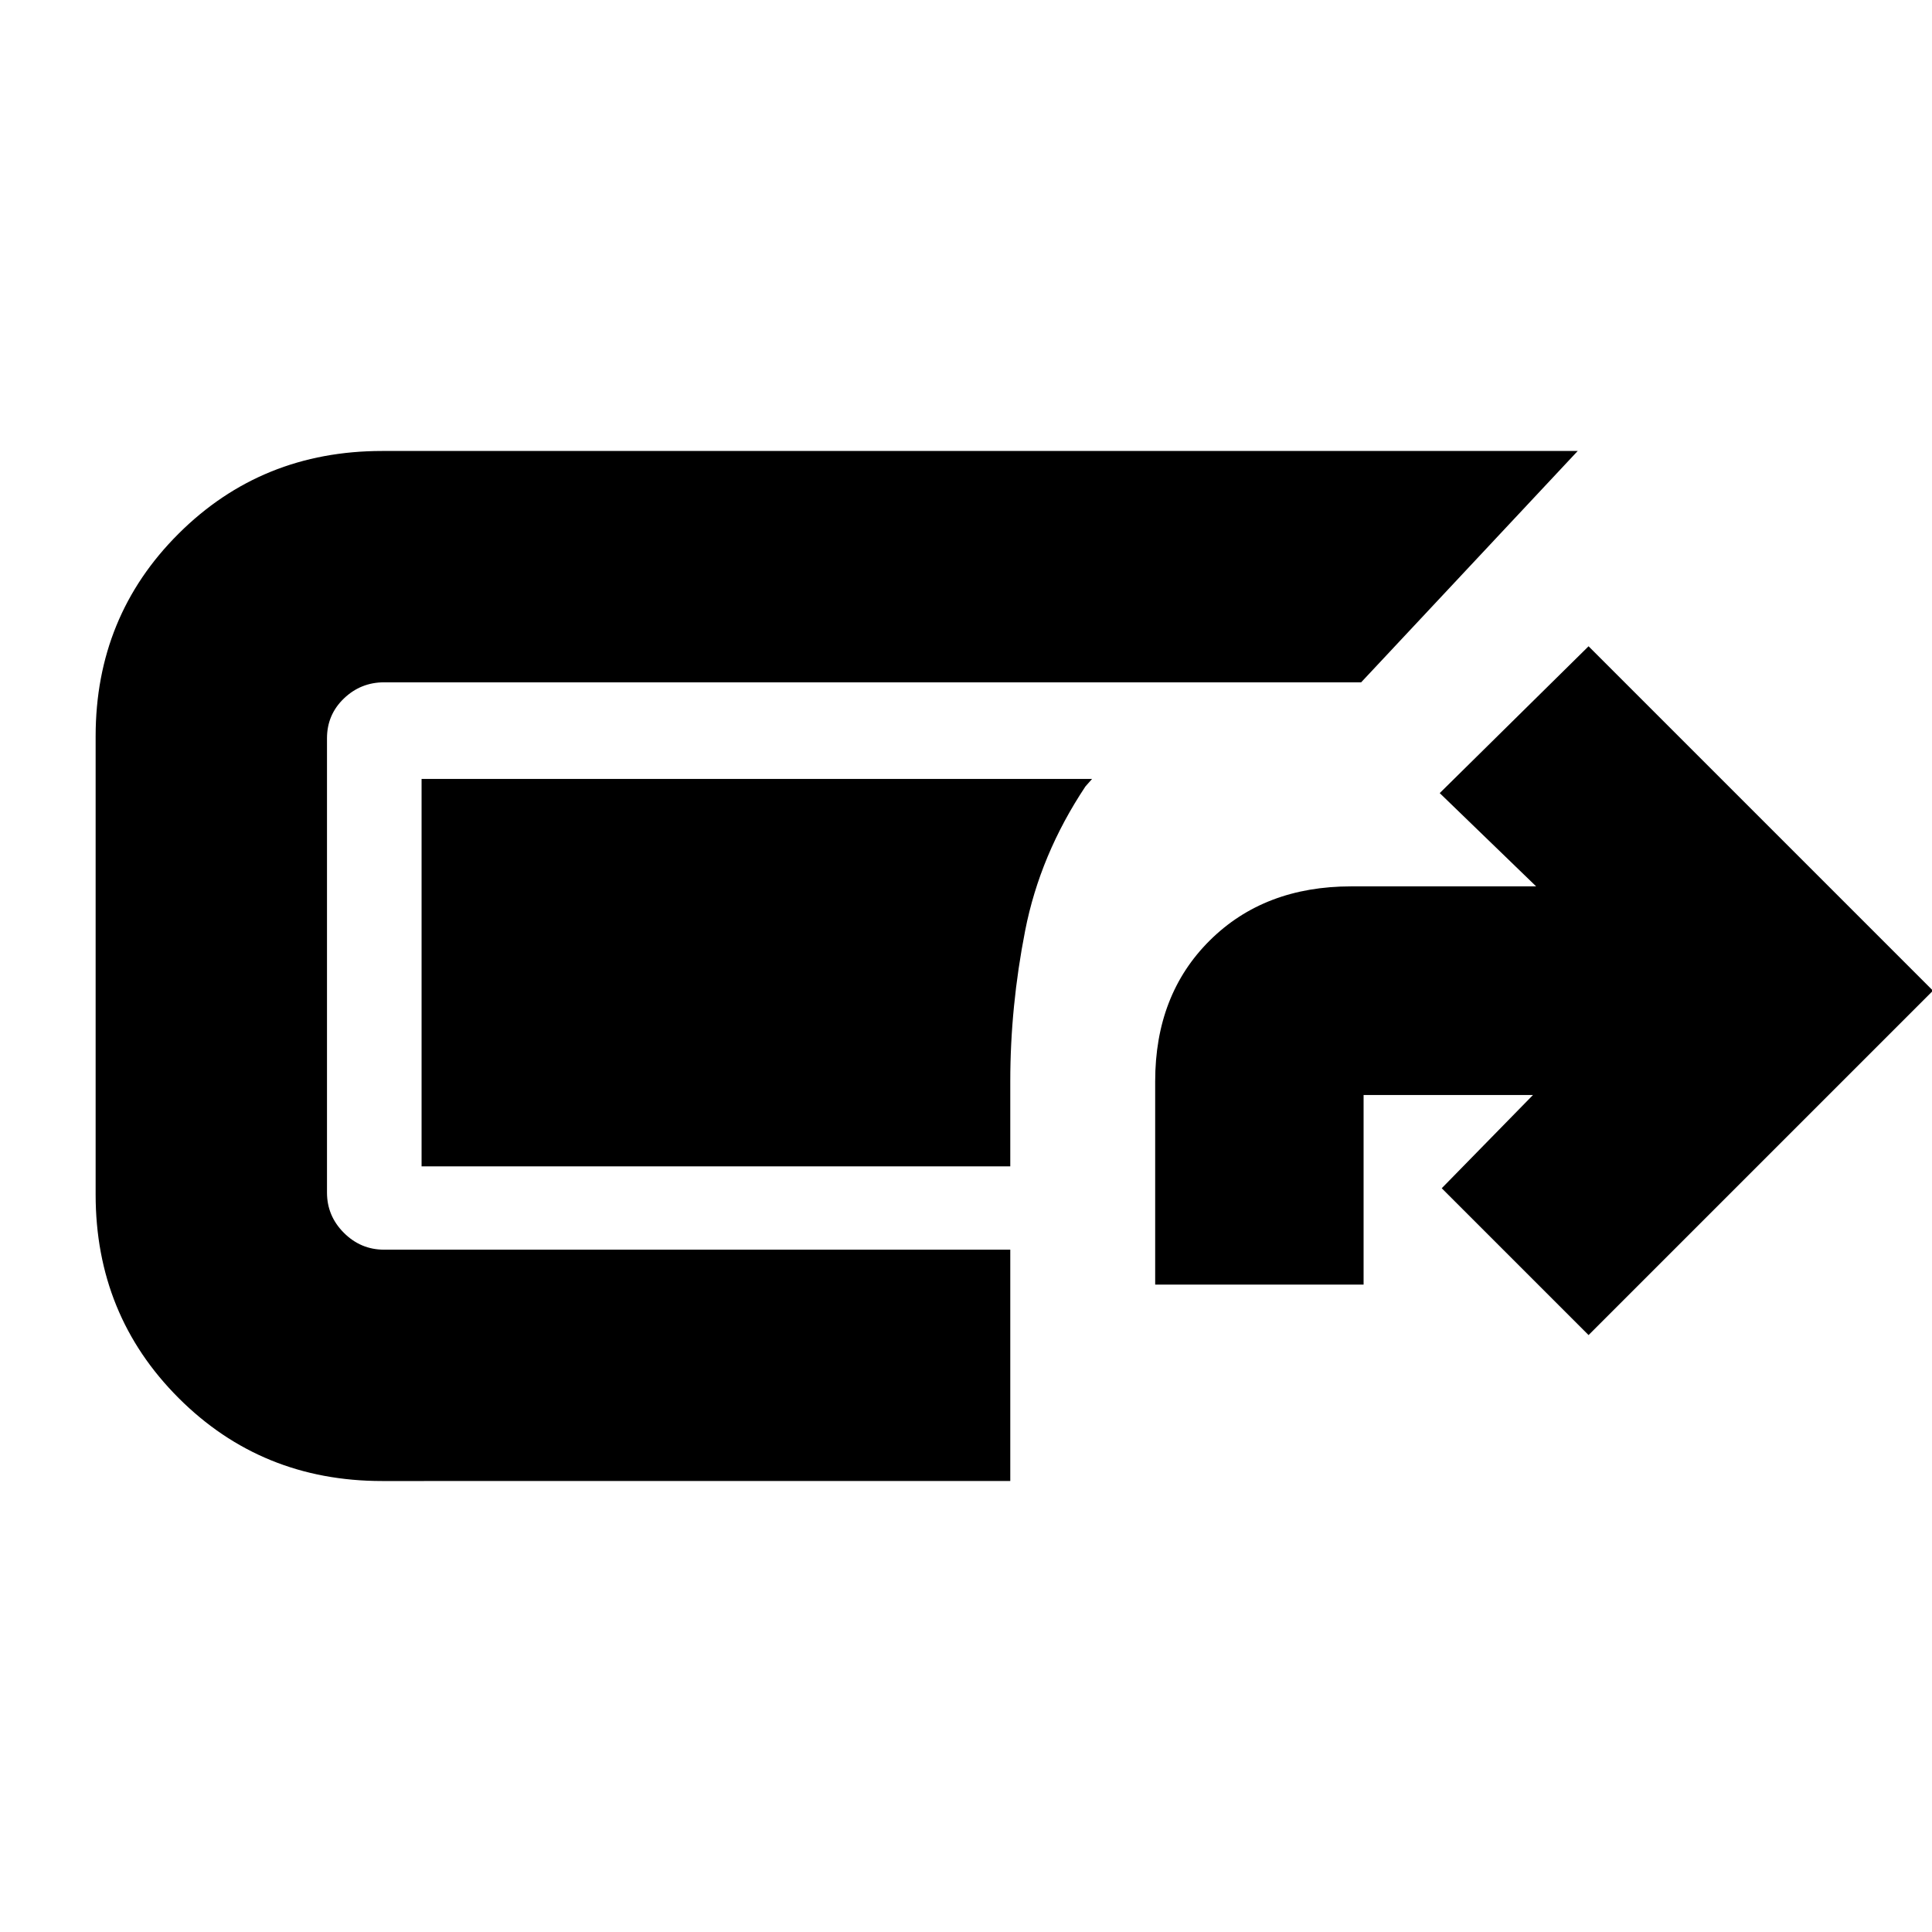 <svg xmlns="http://www.w3.org/2000/svg" height="20" viewBox="0 -960 960 960" width="20"><path d="M189.87-224.09q-59.88 0-101.11-41.23-41.24-41.24-41.24-101.11v-227.7q0-59.64 41.24-100.71 41.23-41.07 101.11-41.07h594.09L676.35-620.96H190.87q-11.63 0-20.01 8.05t-8.38 19.78v225.7q0 11.62 8.38 20 8.38 8.39 20.01 8.39H502v114.95H189.87ZM574-321.7v-101q0-43.03 27.09-69.95 27.08-26.92 70.35-26.92h91.86l-47.91-46.34 73.96-72.96 171.13 171.13-171.13 171.13-72.96-72.96 45.35-46.34h-84.18v94.21H574Zm-72-58.74H209.48v-192.52h333.17l-3.3 3.74q-22.57 33.92-29.96 71.66Q502-459.83 502-422.7v42.26Z"/></svg>